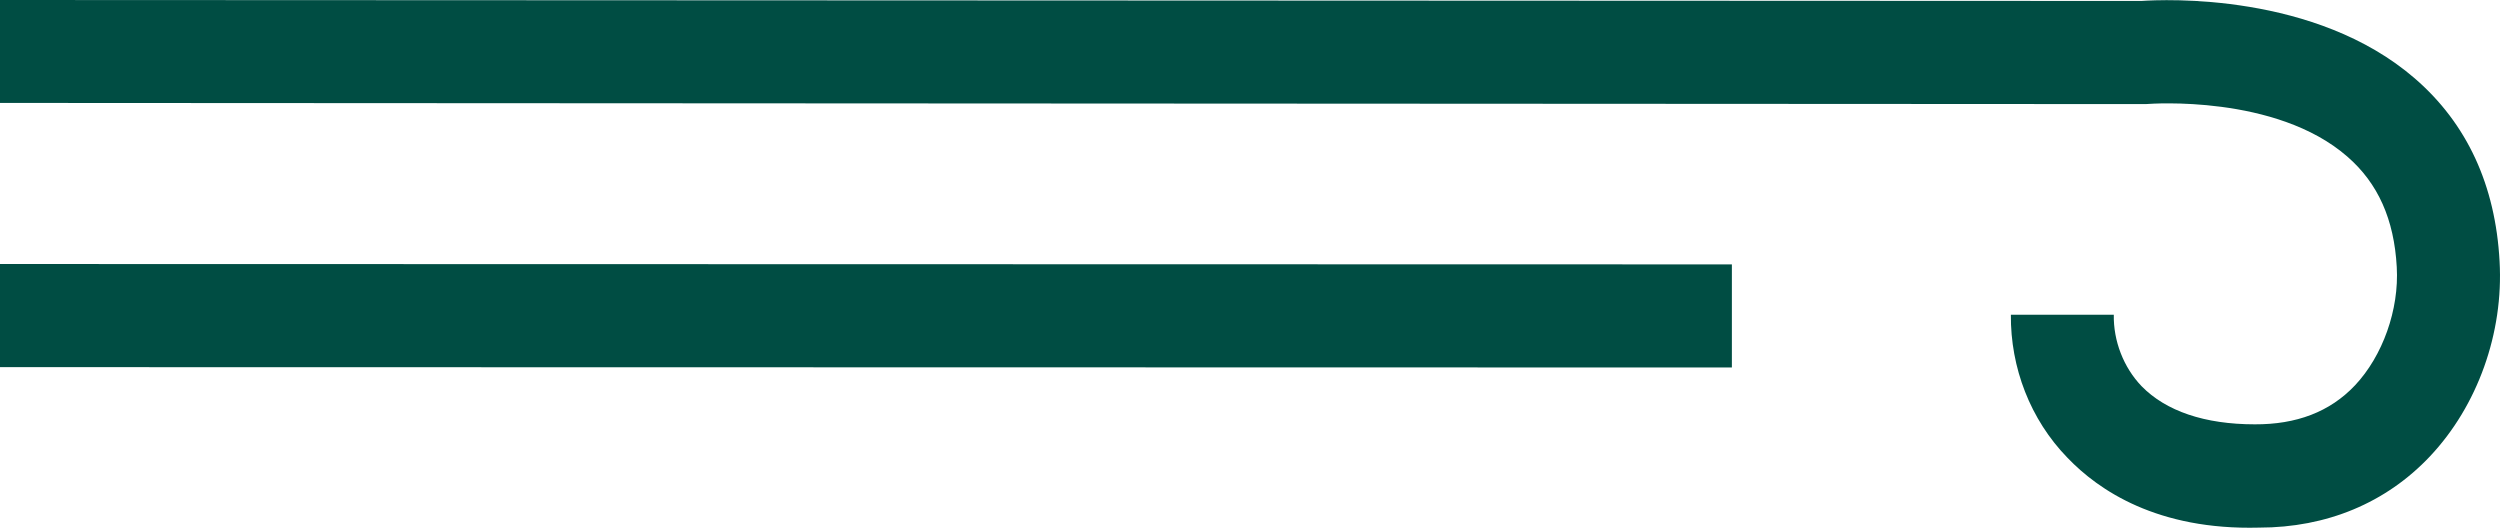 <svg xmlns="http://www.w3.org/2000/svg" width="687191.471" height="145063.461" viewBox="0 0 644.242 135.997"><g fill="#004D43"><path d="M446.3 94.7V68.133L0 68.035V94.61"/><path d="M626.215 117.577c-11.334 12.03-26.64 18.387-44.05 18.387-26.2.69-41.343-9.607-49.376-17.99-9.605-9.863-14.716-23.273-14.593-36.873h26.523c-.123 6.73 2.494 13.552 7.152 18.41 6.28 6.435 16.285 9.837 29.182 9.837 10.65.046 19.326-3.153 25.836-10.06 7.096-7.544 11.39-19.472 10.748-30.47-.676-12.314-4.838-21.59-12.705-28.436-18.428-16.128-51.09-13.61-51.408-13.59l-.62.033L0 26.525V0l551.824.245c5.842-.393 44.814-2.212 70.47 19.967 13.464 11.64 20.778 27.535 21.84 47.13 1.06 18.443-5.677 37.25-17.92 50.235"/></g></svg>